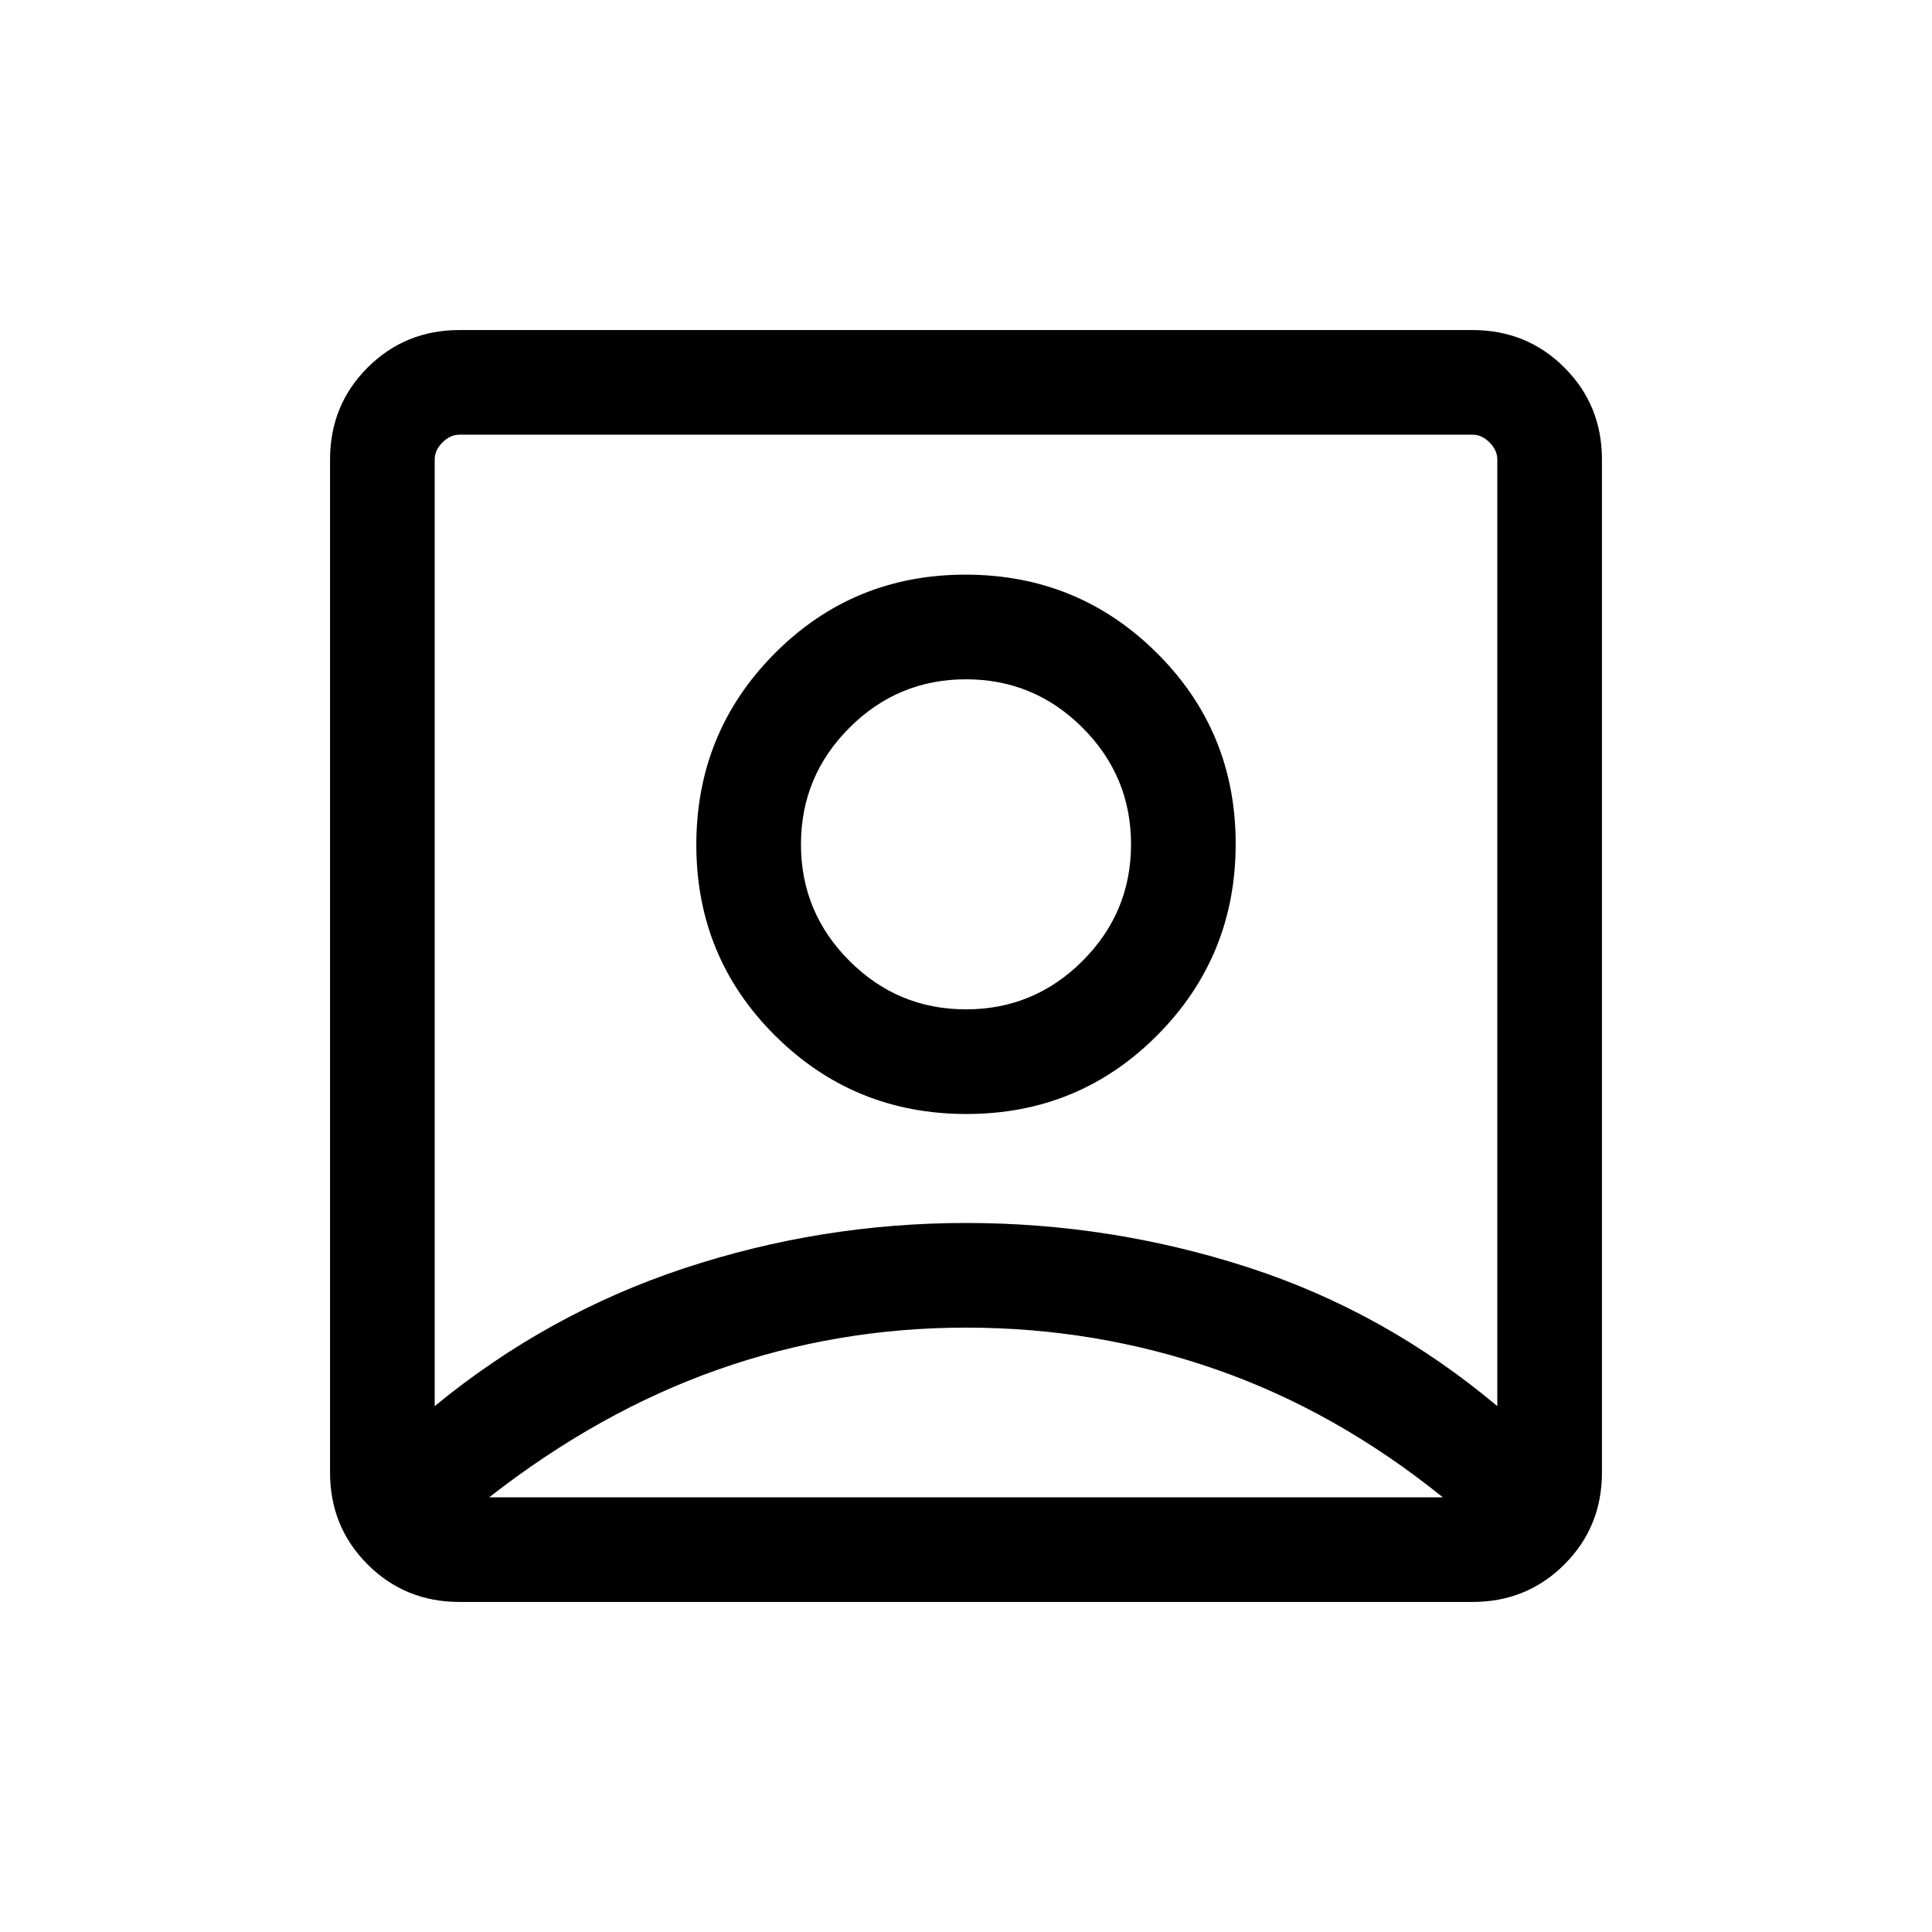 <svg xmlns="http://www.w3.org/2000/svg" height="20" viewBox="0 -960 960 960" width="20"><path d="M216-261.31q56-46 124-68.5t140-22.5q72 0 140 22t124 69v-470.38q0-4.62-3.85-8.46-3.84-3.85-8.46-3.85H228.31q-4.62 0-8.46 3.85-3.85 3.84-3.85 8.46v470.38Zm264.24-145.15q55.91 0 94.84-39.17Q614-484.79 614-540.7t-39.17-94.84q-39.16-38.92-95.07-38.92t-94.84 39.17Q346-596.13 346-540.22t39.17 94.84q39.16 38.92 95.07 38.92ZM228.31-164q-27.01 0-45.66-18.65Q164-201.3 164-228.31v-503.38q0-27.01 18.65-45.66Q201.3-796 228.31-796h503.38q27.01 0 45.66 18.65Q796-758.7 796-731.69v503.38q0 27.01-18.65 45.66Q758.7-164 731.69-164H228.31Zm14.77-52h473.84Q664-258.69 604.39-279.5 544.77-300.31 480-300.31q-64 0-123.12 20.81-59.11 20.81-113.8 63.5ZM480-458.46q-33.85 0-57.92-24.08Q398-506.61 398-540.46t24.08-57.92q24.07-24.08 57.92-24.08t57.92 24.08Q562-574.31 562-540.46t-24.08 57.92q-24.07 24.08-57.92 24.08Zm0-89.69Z"/></svg>